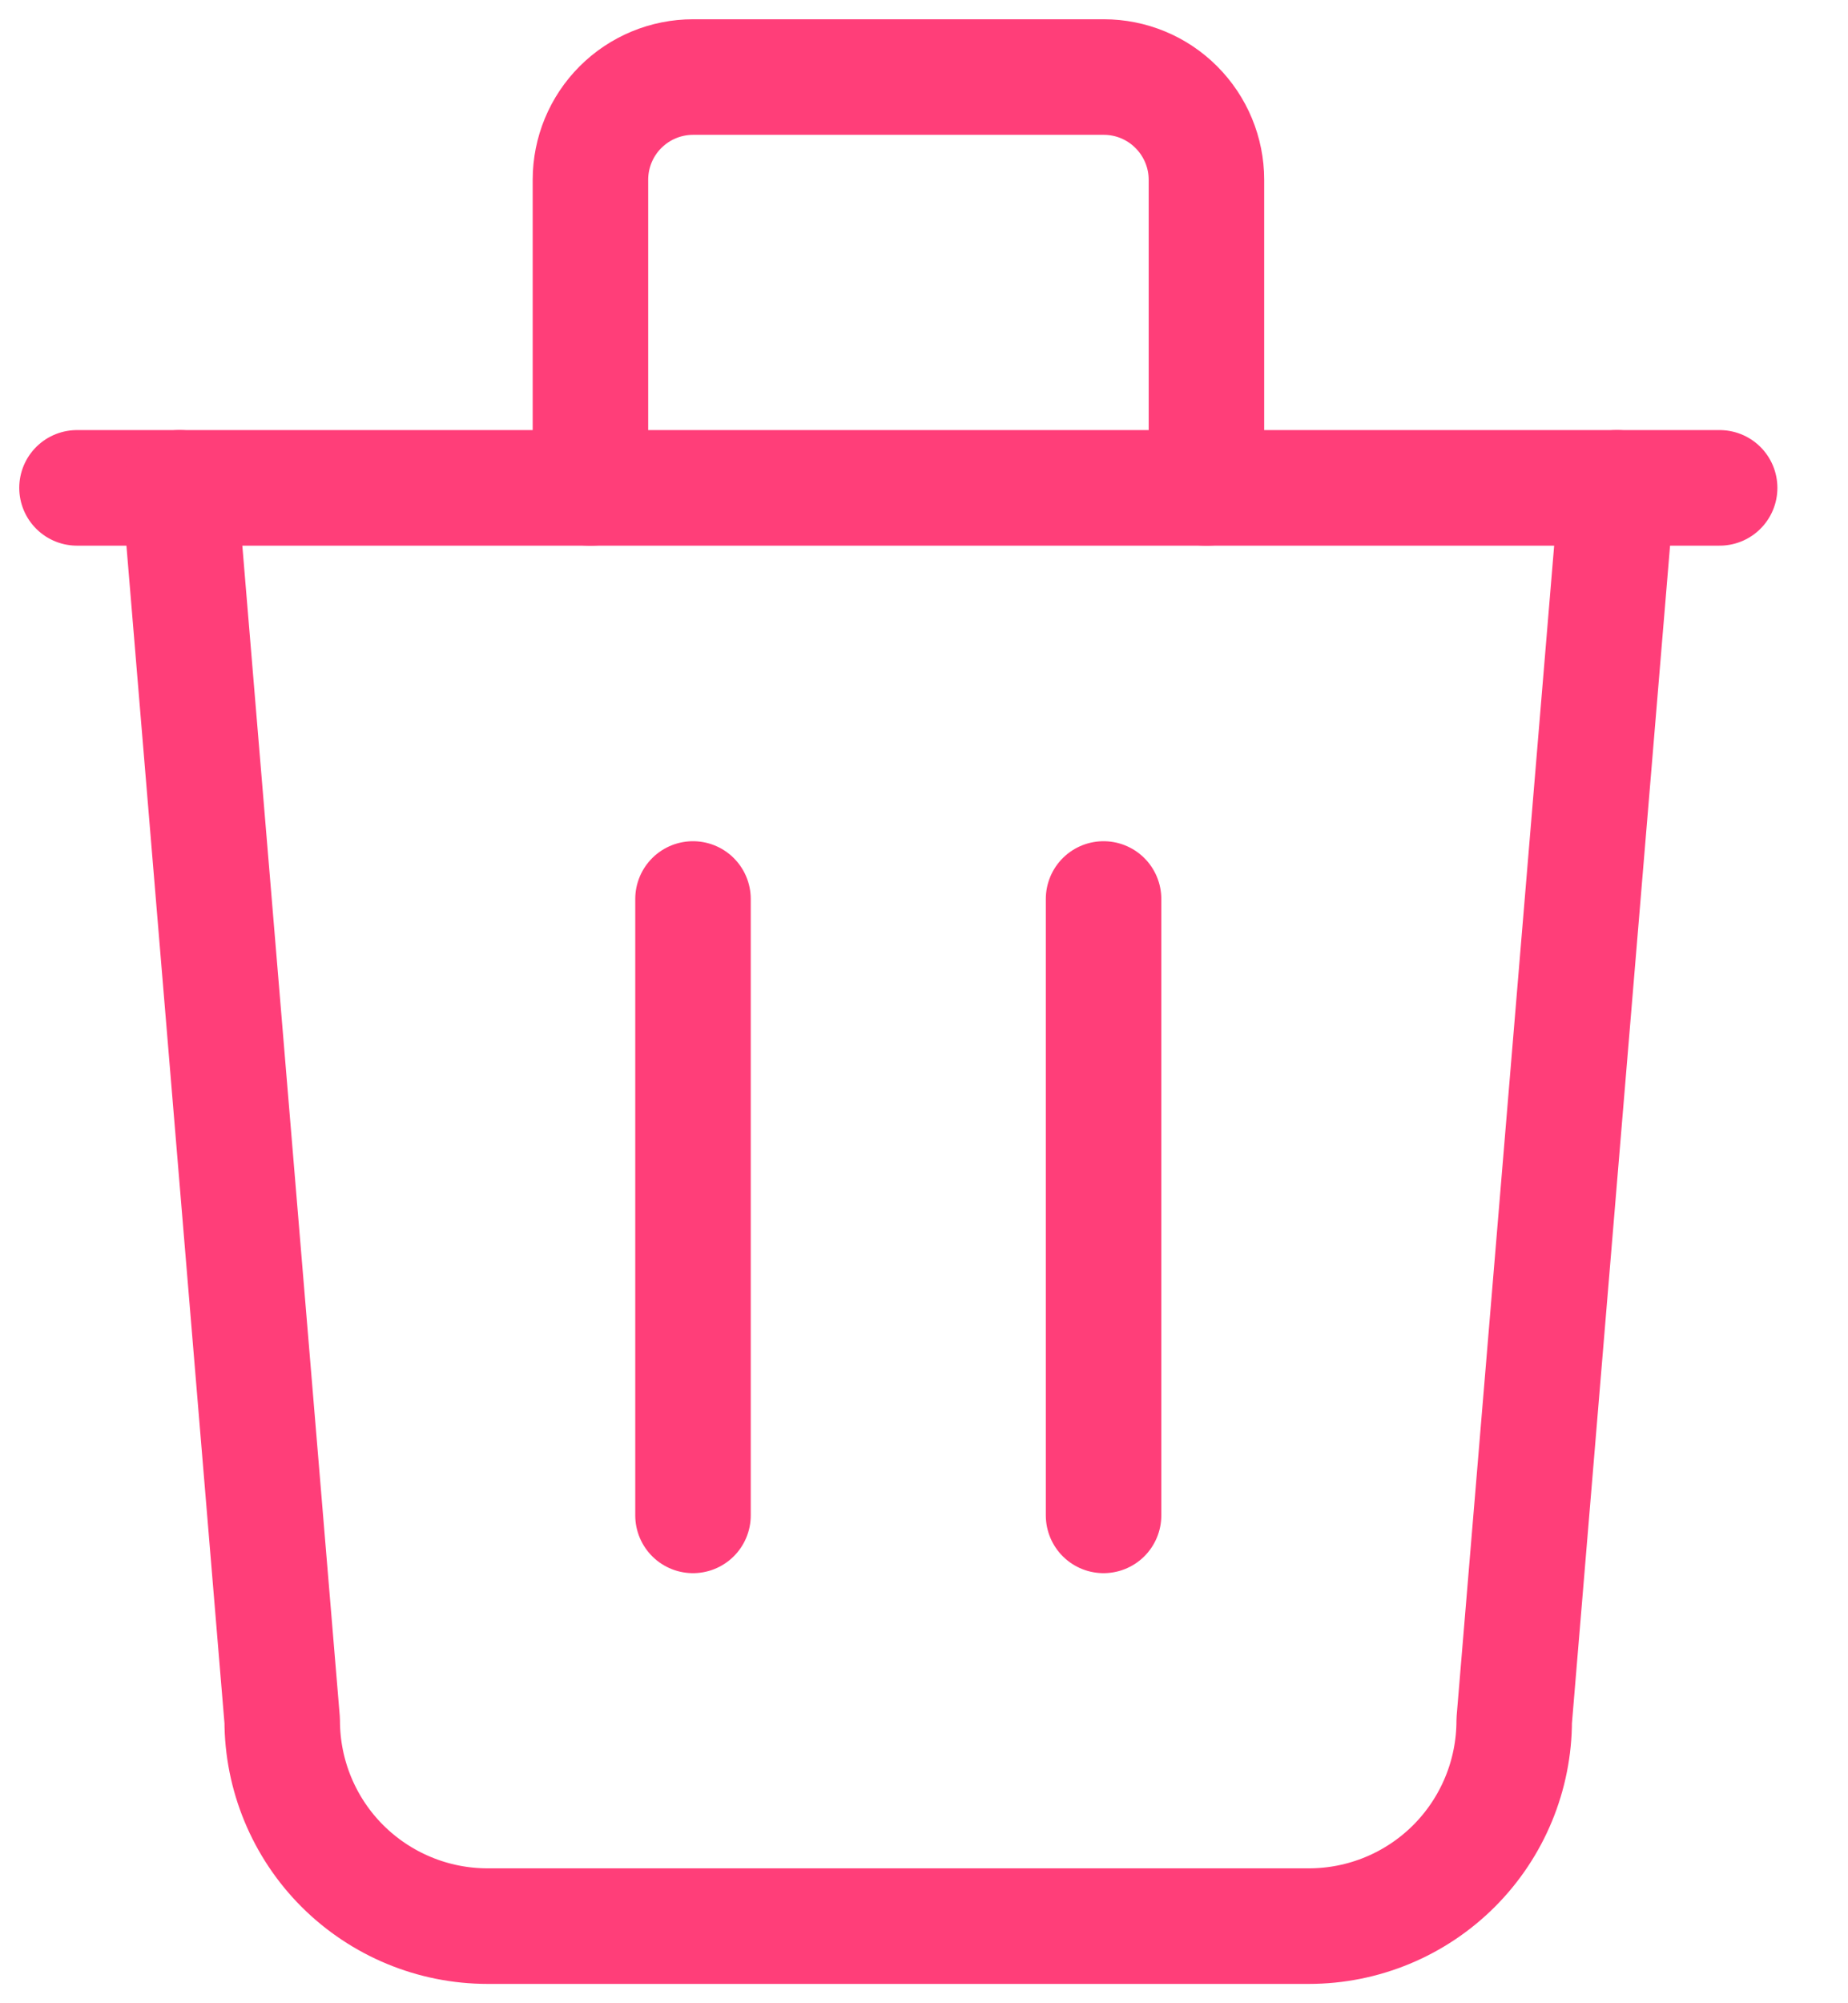<svg width="24" height="26" viewBox="0 0 24 26" fill="none" xmlns="http://www.w3.org/2000/svg">
<path d="M1 6.332H22.333" stroke="#FF3E79" stroke-width="1.5" stroke-linecap="round" stroke-linejoin="round"/>
<path d="M9 11.668V19.668" stroke="#FF3E79" stroke-width="1.5" stroke-linecap="round" stroke-linejoin="round"/>
<path d="M14.332 11.668V19.668" stroke="#FF3E79" stroke-width="1.5" stroke-linecap="round" stroke-linejoin="round"/>
<path d="M2.332 6.332L3.665 22.332C3.665 23.039 3.946 23.718 4.446 24.218C4.947 24.718 5.625 24.999 6.332 24.999H16.999C17.706 24.999 18.384 24.718 18.884 24.218C19.384 23.718 19.665 23.039 19.665 22.332L20.999 6.332" stroke="#FF3E79" stroke-width="1.5" stroke-linecap="round" stroke-linejoin="round"/>
<path d="M7.668 6.333V2.333C7.668 1.98 7.808 1.641 8.058 1.391C8.309 1.14 8.648 1 9.001 1H14.335C14.688 1 15.027 1.14 15.277 1.391C15.527 1.641 15.668 1.98 15.668 2.333V6.333" stroke="#FF3E79" stroke-width="1.5" stroke-linecap="round" stroke-linejoin="round"/>
</svg>
